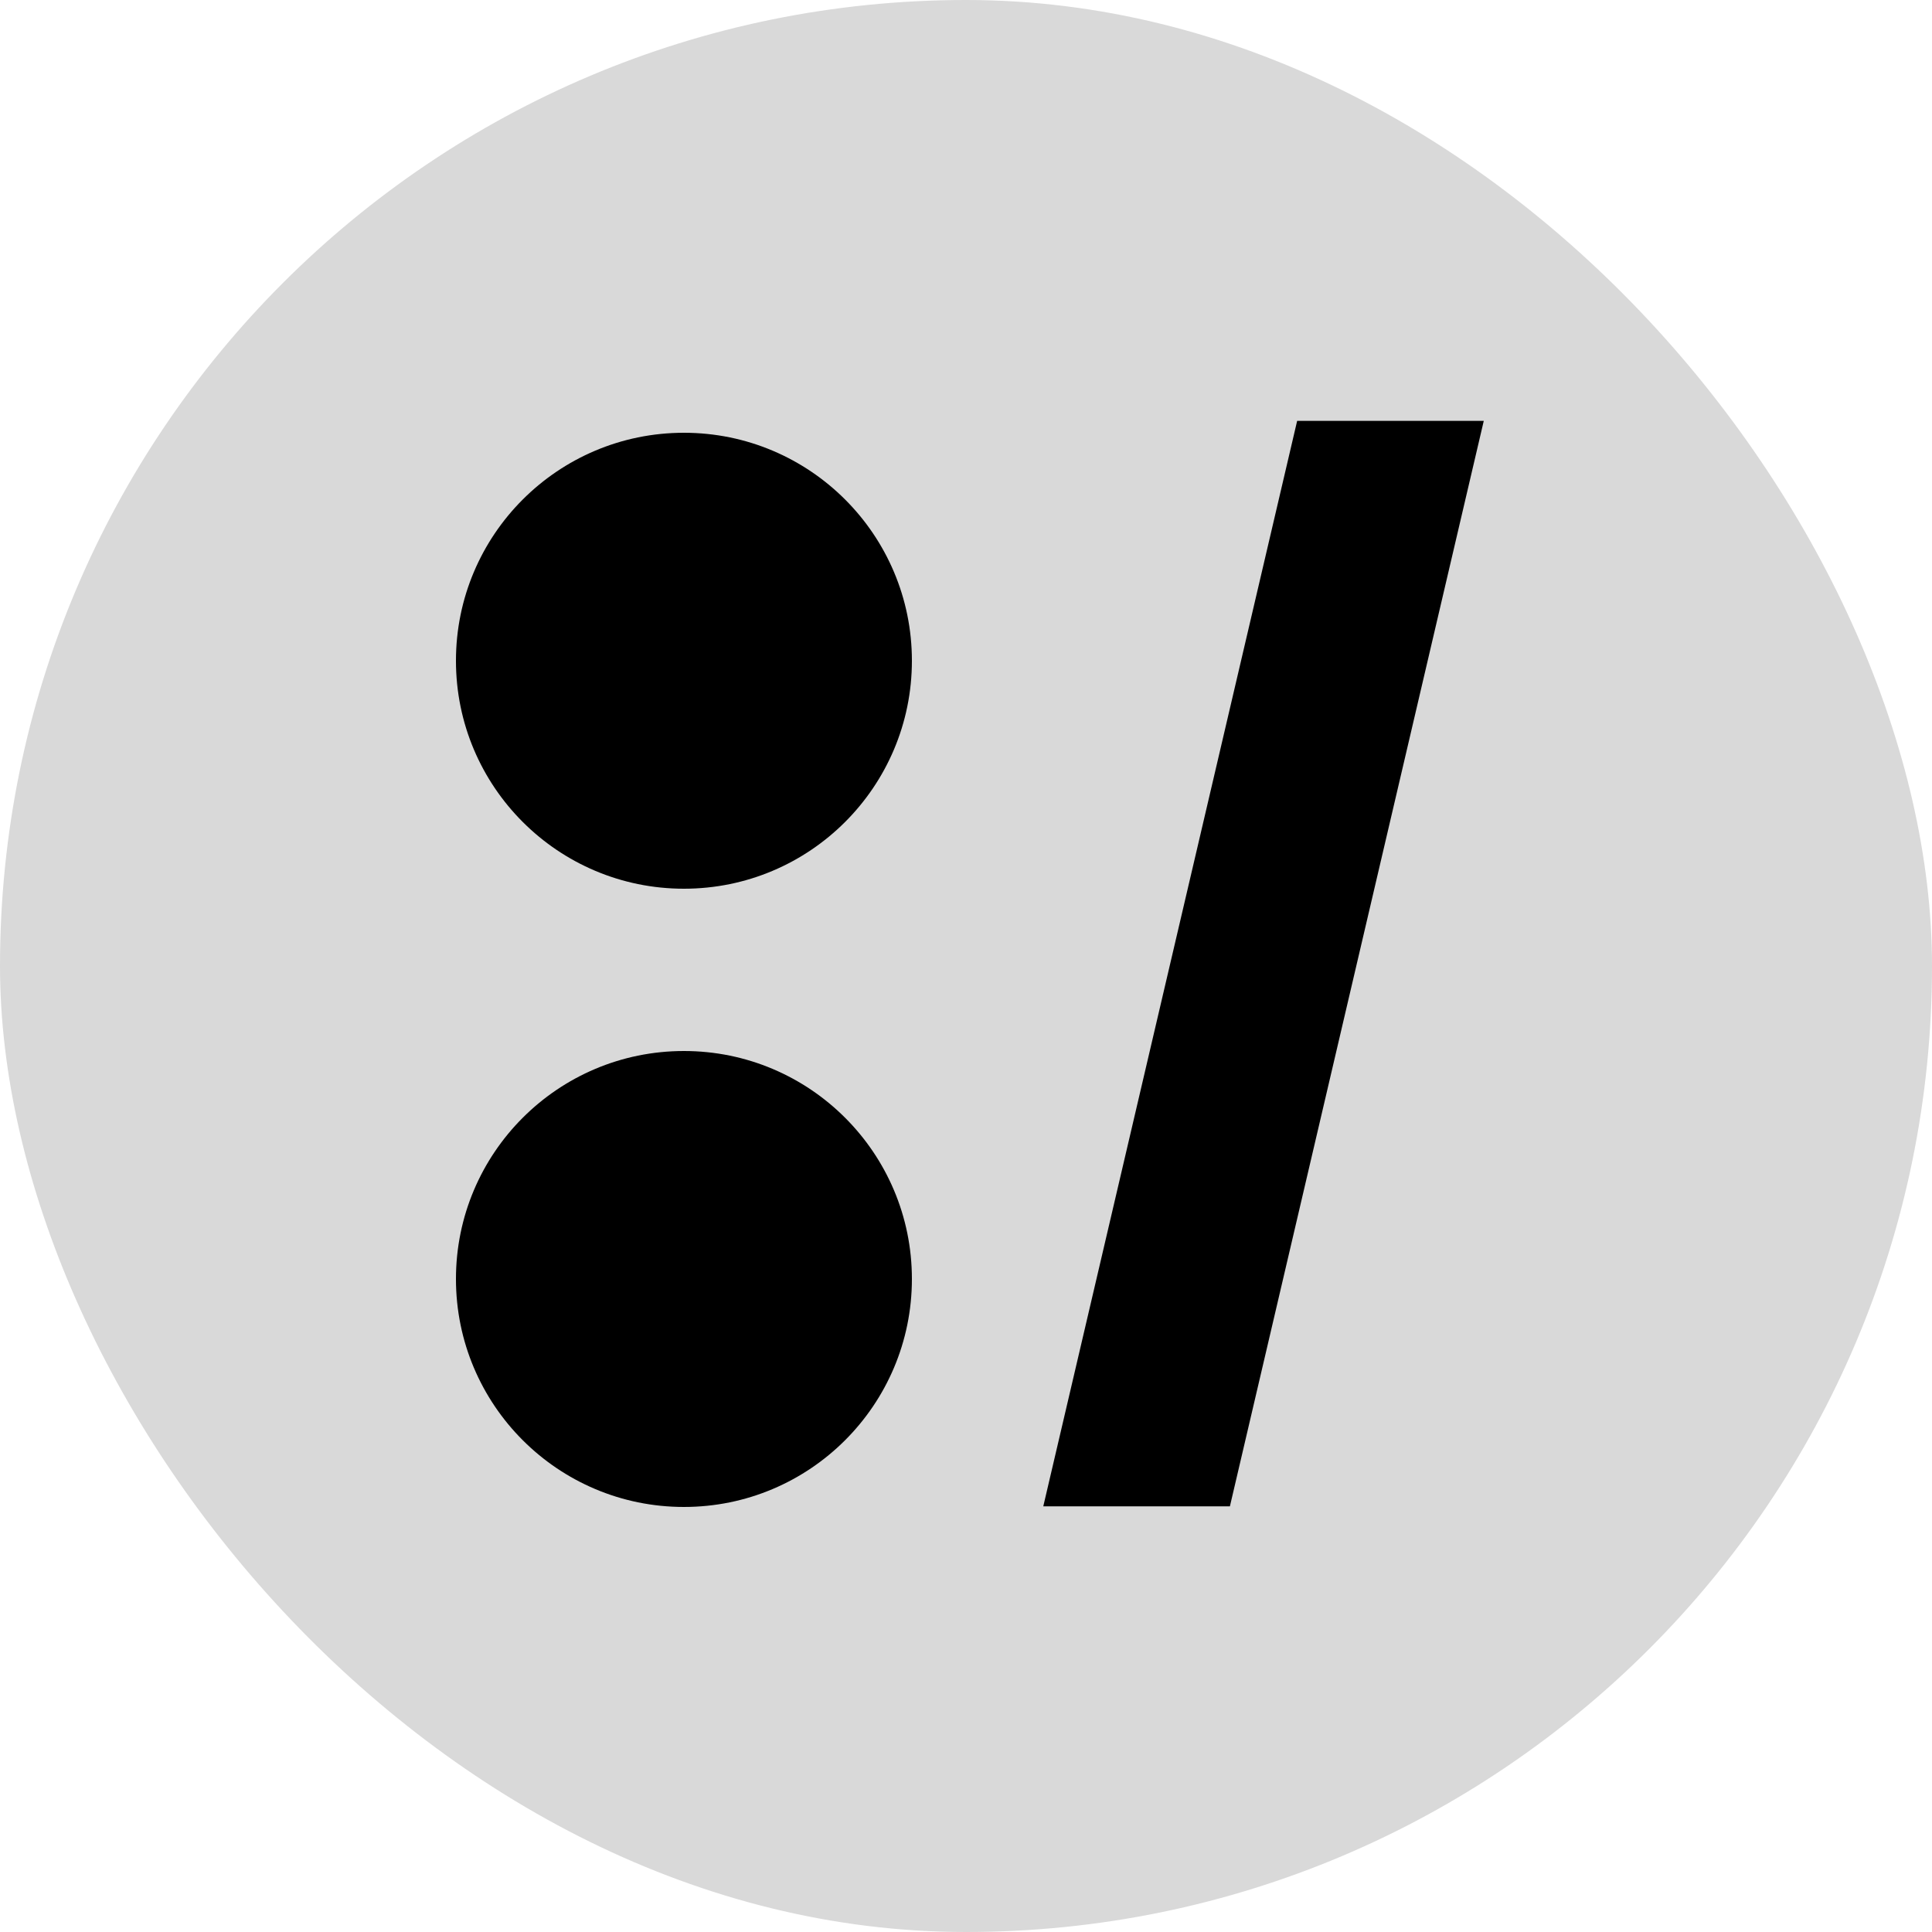 <svg width="250" height="250" viewBox="0 0 250 250" fill="none" xmlns="http://www.w3.org/2000/svg">
<rect width="250" height="250" rx="125" fill="#D9D9D9"/>
<path d="M167.851 54.459L192 54.459L159.149 194.92L135 194.92L167.851 54.459Z" fill="black"/>
<circle cx="88.5" cy="85.5" r="29.5" fill="black"/>
<circle cx="88.5" cy="165.5" r="29.5" fill="black"/>
</svg>
